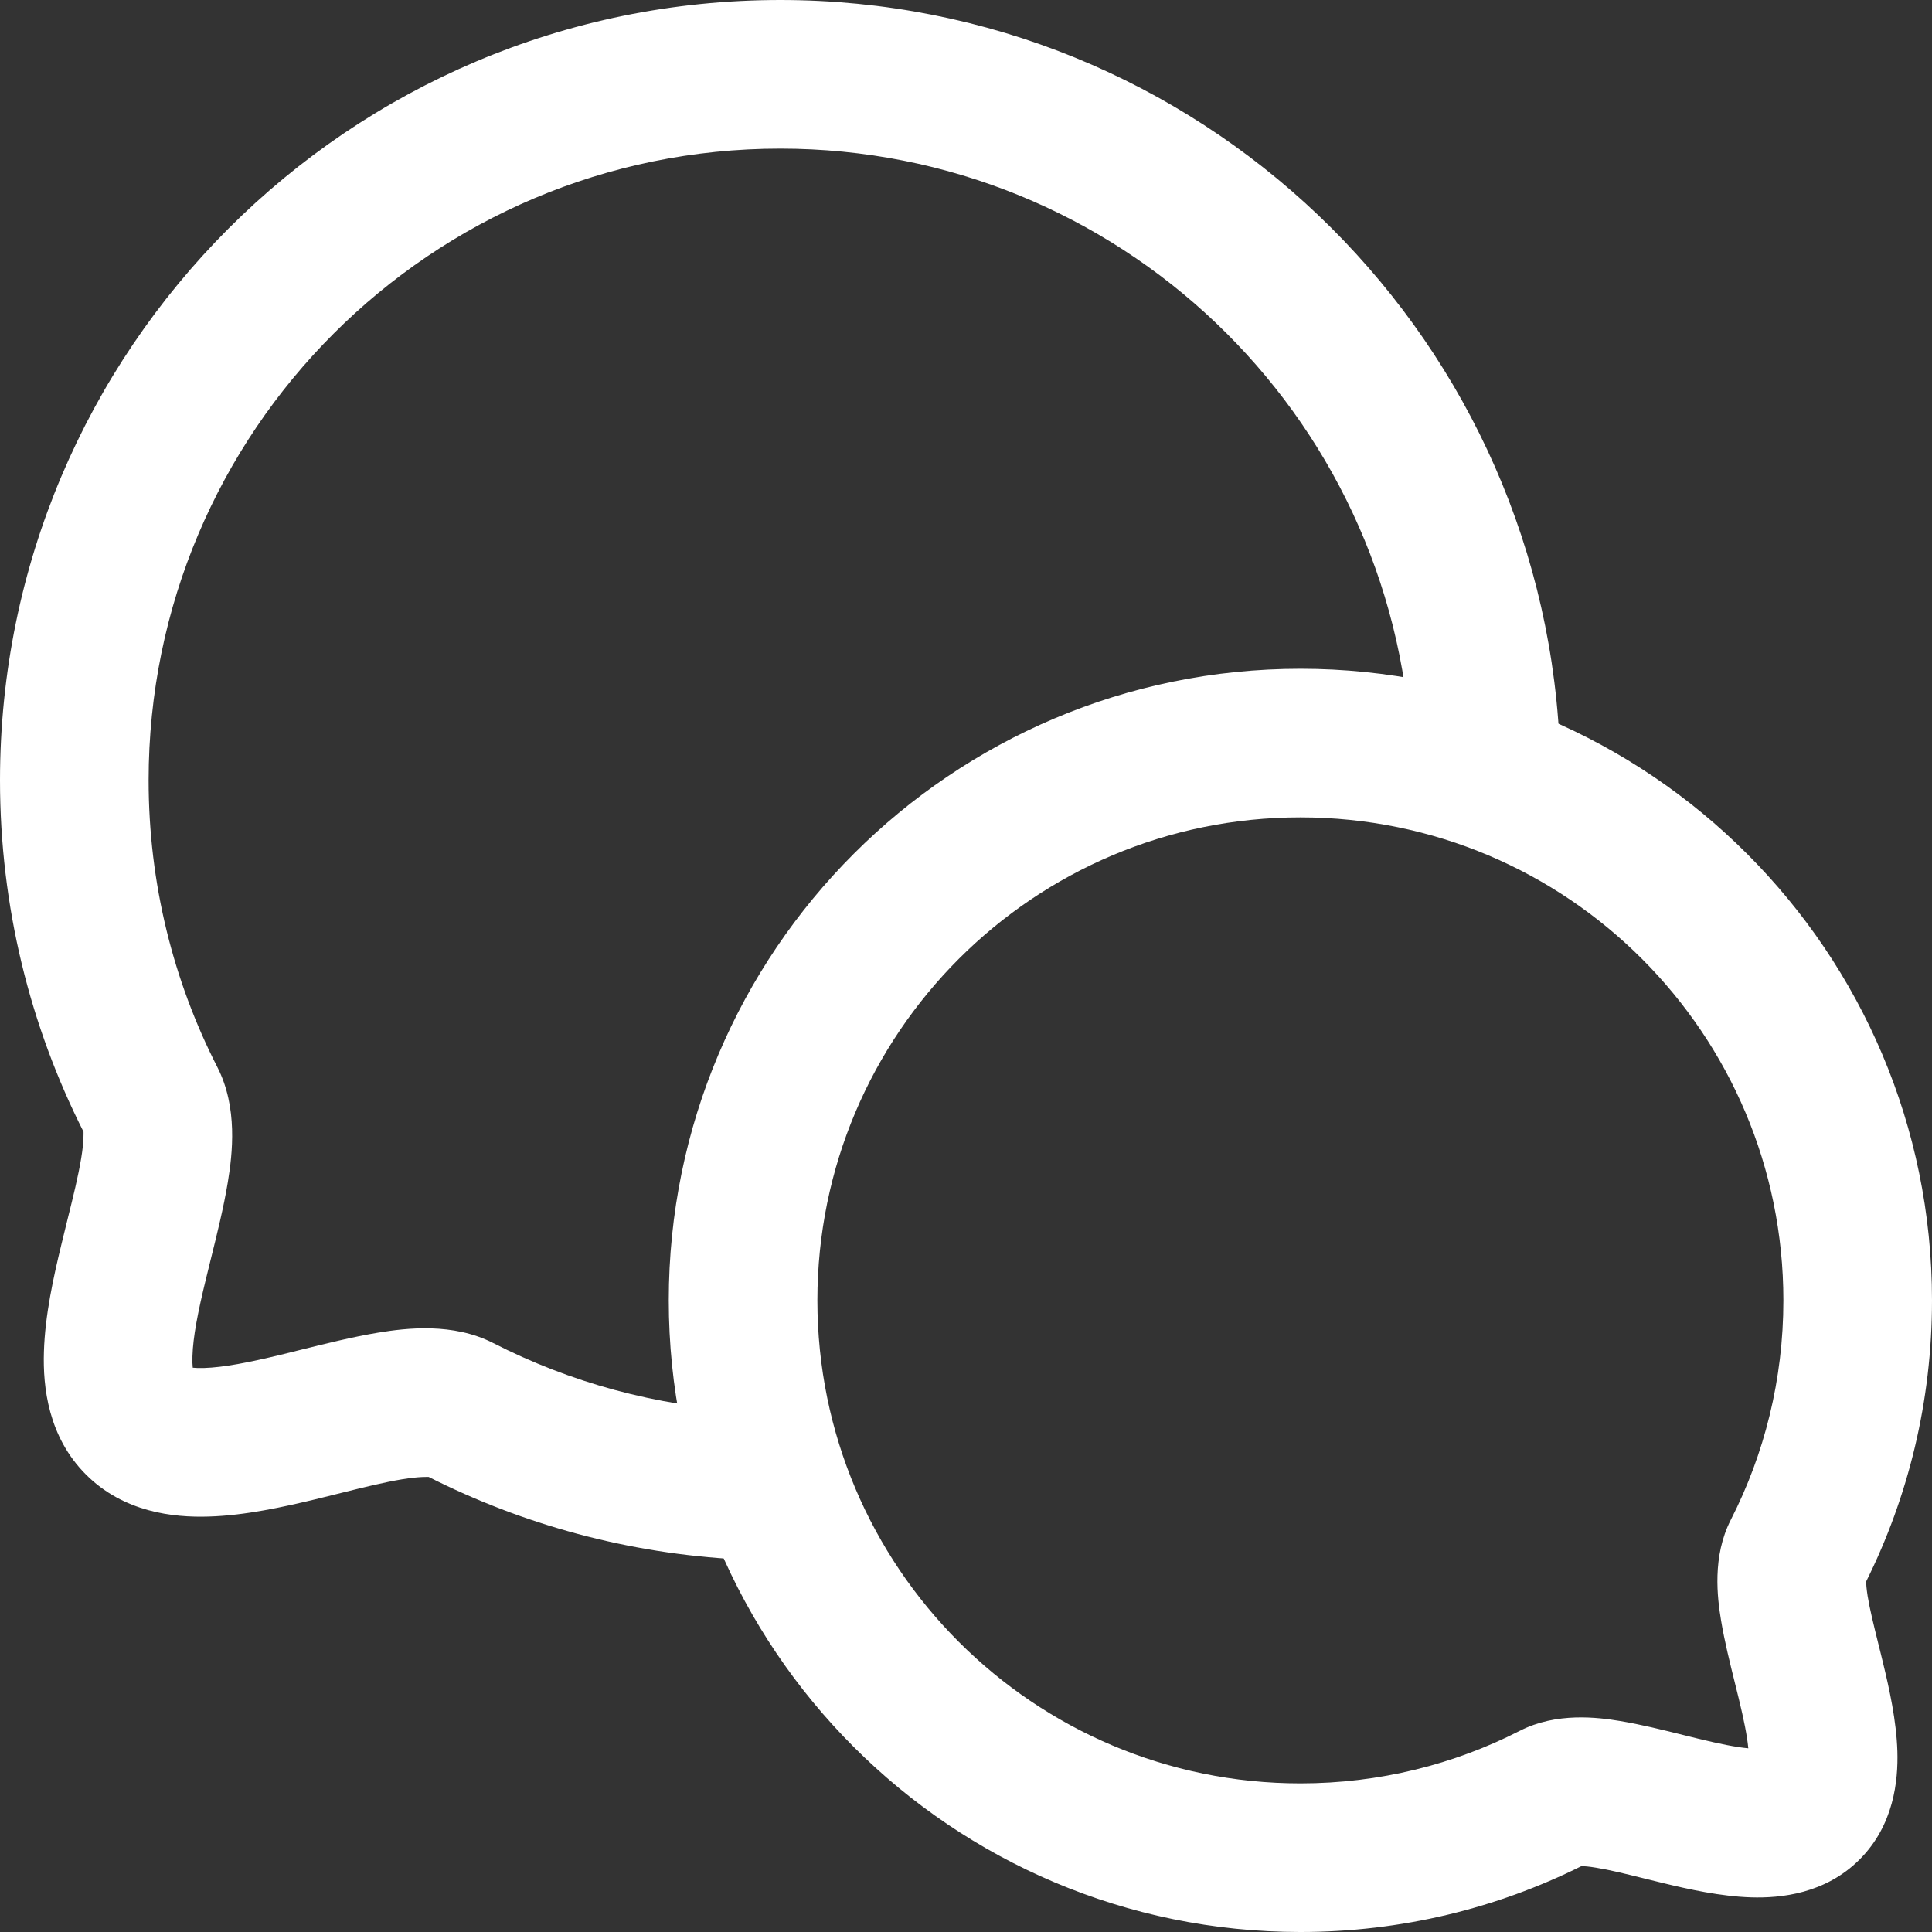 <svg width="26" height="26" viewBox="0 0 26 26" fill="none" xmlns="http://www.w3.org/2000/svg">
<rect x="0" y="0" width="26" height="26" fill="#333333" stroke="none"/>
<path fill-rule="evenodd" clip-rule="evenodd" d="M10.5 2C15.044 2 18.756 5.566 18.988 10.052L20.986 9.948C20.698 4.405 16.114 0 10.5 0C4.701 0 -9.53674e-06 4.701 -9.53674e-06 10.5C-9.53674e-06 12.2 0.405 13.808 1.124 15.231C1.123 15.249 1.132 15.348 1.093 15.585C1.052 15.833 0.986 16.1 0.907 16.417C0.881 16.523 0.853 16.634 0.825 16.752C0.721 17.181 0.605 17.702 0.591 18.193C0.576 18.668 0.649 19.336 1.157 19.844C1.664 20.351 2.332 20.424 2.807 20.409C3.298 20.395 3.819 20.279 4.248 20.176C4.366 20.147 4.478 20.119 4.584 20.093C4.901 20.014 5.168 19.948 5.415 19.907C5.652 19.869 5.751 19.877 5.769 19.876C7.037 20.517 8.452 20.908 9.948 20.986L10.052 18.988C8.826 18.925 7.67 18.602 6.637 18.074C6.097 17.798 5.473 17.871 5.091 17.934C4.756 17.989 4.378 18.083 4.044 18.166C3.951 18.189 3.862 18.211 3.778 18.232C3.347 18.336 3.009 18.402 2.748 18.41C2.679 18.412 2.629 18.41 2.594 18.406C2.59 18.371 2.588 18.321 2.59 18.252C2.597 17.992 2.664 17.654 2.769 17.222C2.789 17.139 2.811 17.049 2.834 16.957C2.917 16.623 3.011 16.245 3.066 15.909C3.129 15.527 3.202 14.903 2.926 14.363C2.334 13.205 2 11.893 2 10.5C2 5.806 5.806 2 10.5 2ZM2.608 18.479C2.608 18.479 2.607 18.479 2.607 18.477L2.608 18.479ZM2.522 18.393C2.521 18.392 2.521 18.392 2.521 18.392L2.522 18.393Z" fill="white"/>
<path fill-rule="evenodd" clip-rule="evenodd" d="M17.5 11C13.91 11 11 13.91 11 17.5C11 21.09 13.91 24 17.5 24C18.566 24 19.569 23.744 20.454 23.292C20.947 23.04 21.503 23.111 21.804 23.161C22.078 23.206 22.389 23.283 22.653 23.349C22.725 23.367 22.793 23.384 22.856 23.399C23.139 23.468 23.358 23.512 23.528 23.528C23.512 23.358 23.468 23.139 23.399 22.857C23.384 22.794 23.367 22.725 23.349 22.654C23.283 22.389 23.206 22.079 23.161 21.805C23.111 21.503 23.04 20.947 23.292 20.454C23.744 19.569 24 18.566 24 17.5C24 13.91 21.09 11 17.5 11ZM23.529 23.741C23.529 23.741 23.529 23.739 23.53 23.735C23.53 23.739 23.529 23.741 23.529 23.741ZM23.735 23.53C23.739 23.529 23.741 23.529 23.741 23.529C23.741 23.529 23.739 23.53 23.735 23.53ZM9 17.5C9 12.806 12.806 9 17.5 9C22.194 9 26 12.806 26 17.5C26 18.858 25.681 20.144 25.113 21.285C25.114 21.317 25.118 21.379 25.134 21.48C25.165 21.667 25.215 21.866 25.276 22.114C25.297 22.199 25.32 22.289 25.343 22.387C25.425 22.725 25.521 23.155 25.534 23.567C25.546 23.963 25.487 24.564 25.025 25.025C24.563 25.487 23.963 25.546 23.567 25.534C23.155 25.521 22.725 25.425 22.386 25.343C22.289 25.32 22.198 25.297 22.113 25.276C21.866 25.215 21.666 25.165 21.48 25.135C21.379 25.118 21.317 25.114 21.284 25.113C20.144 25.681 18.858 26 17.5 26C12.806 26 9 22.194 9 17.5Z" fill="white"/>
</svg>
